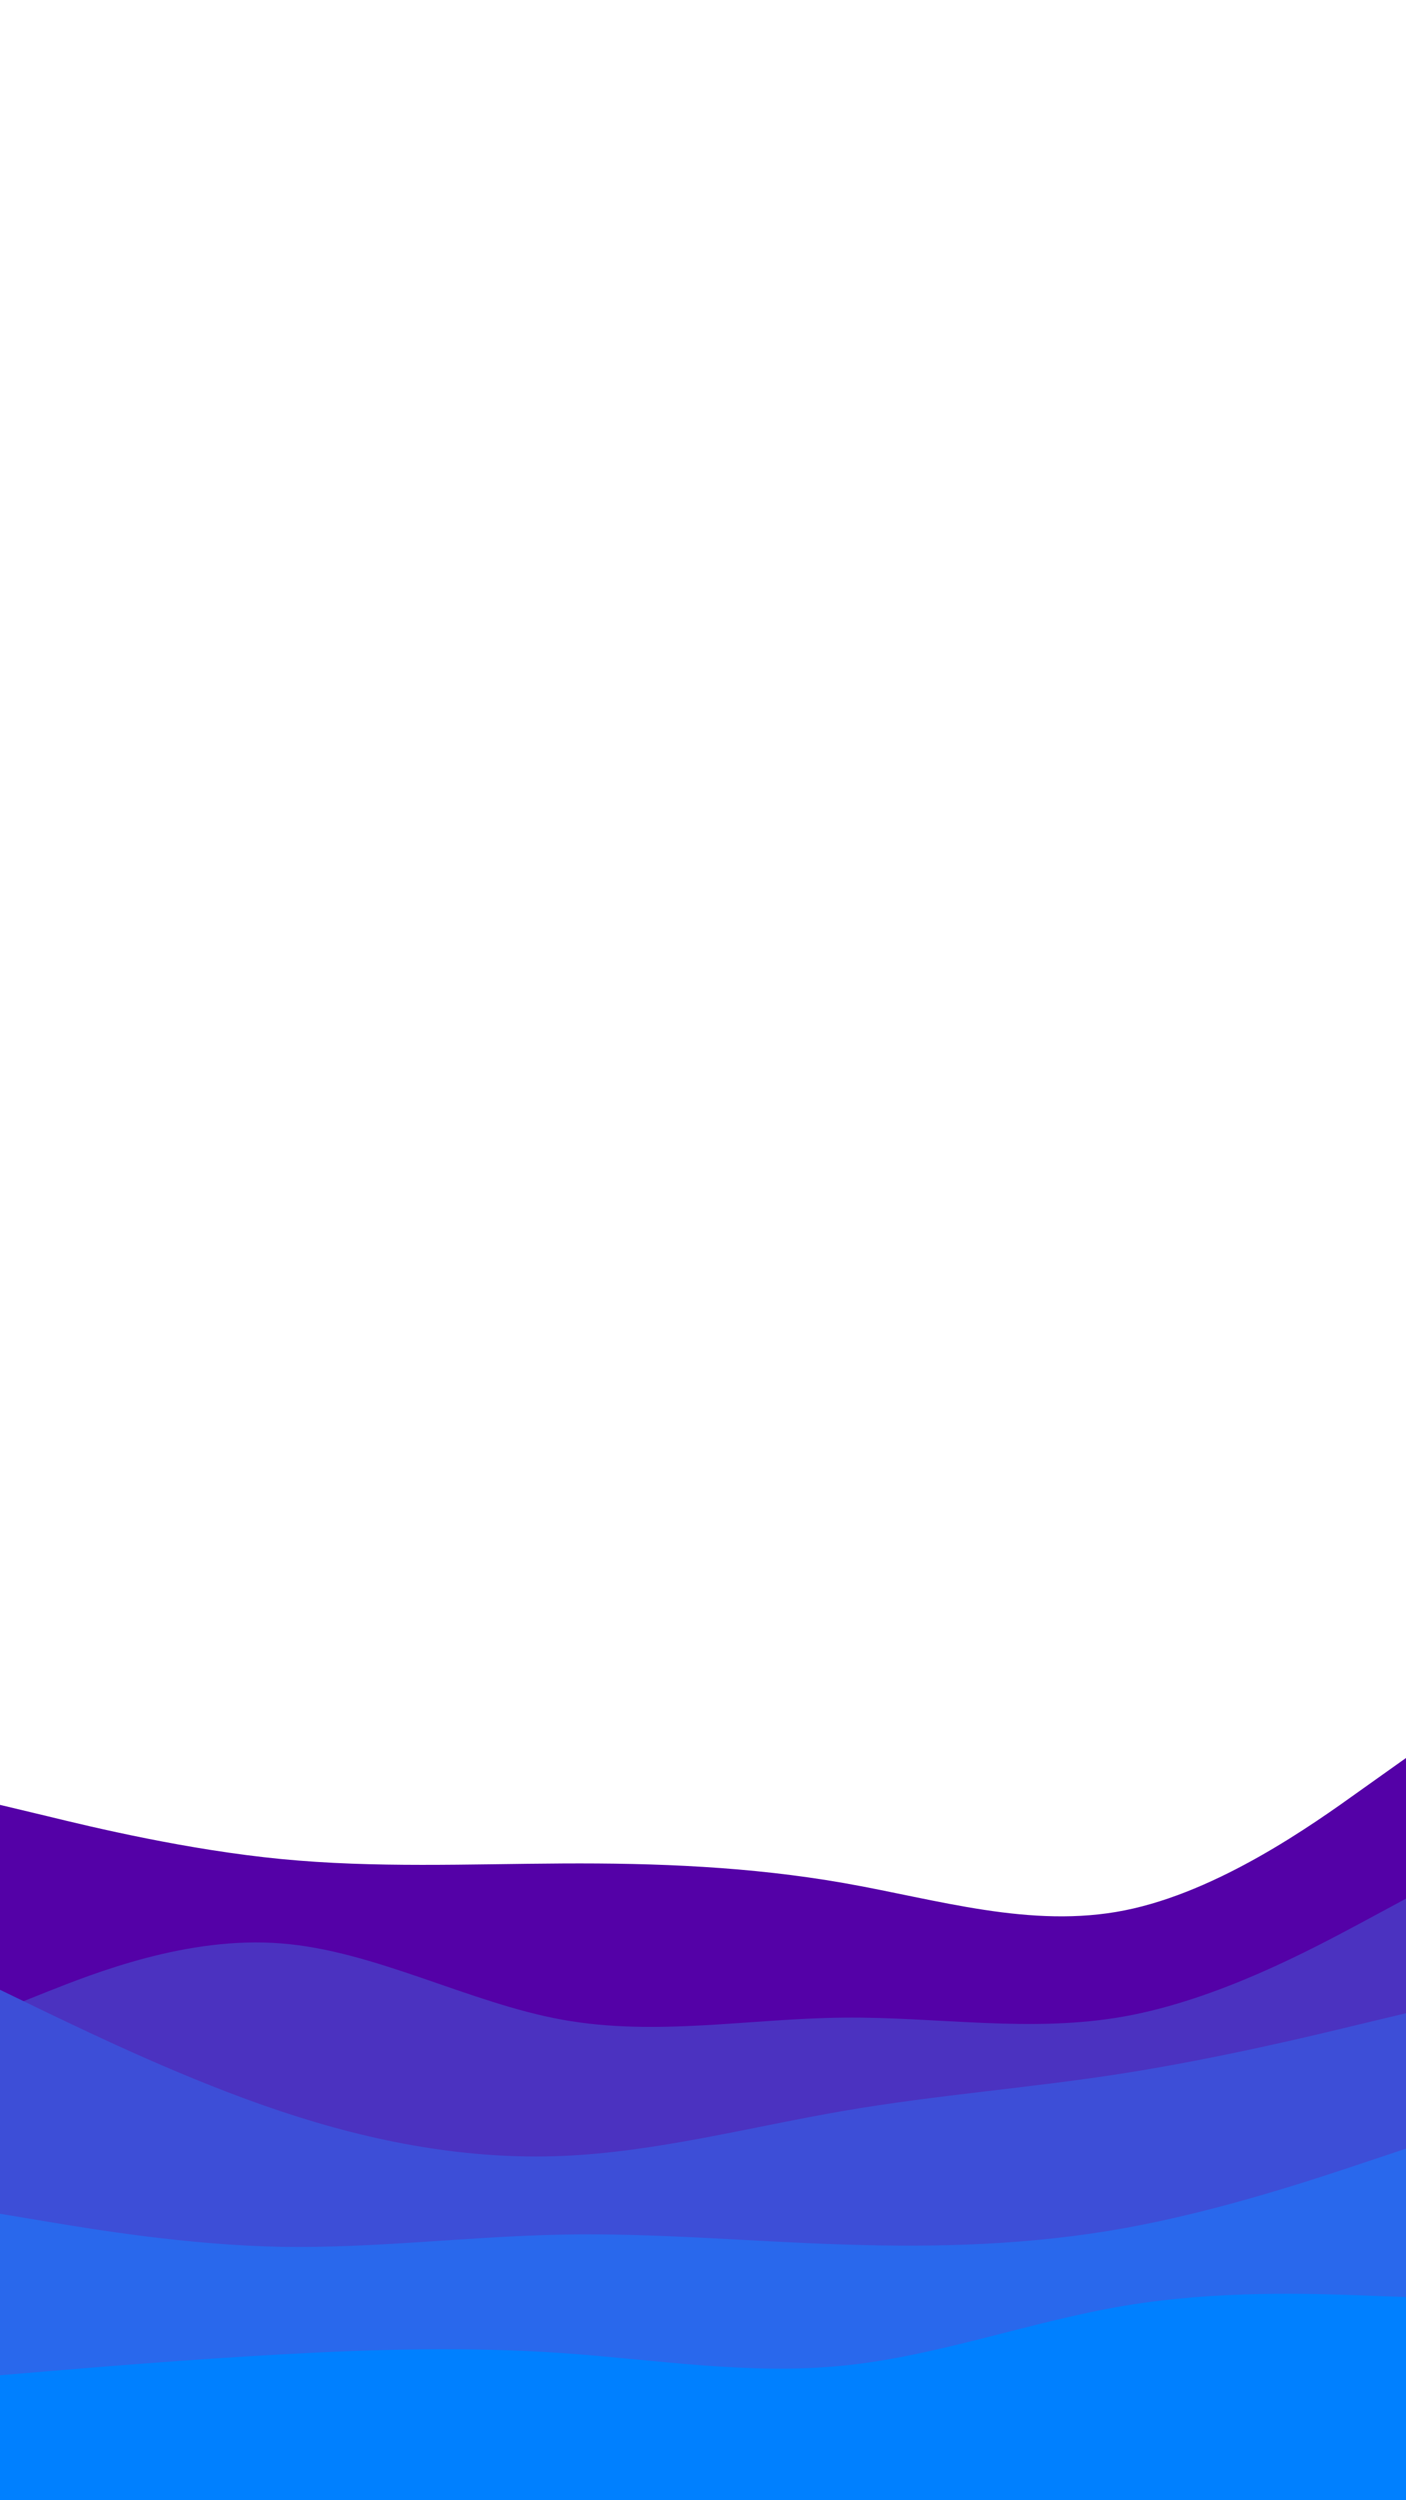 <svg id="visual" viewBox="0 0 540 960" width="540" height="960" xmlns="http://www.w3.org/2000/svg" xmlns:xlink="http://www.w3.org/1999/xlink" version="1.1"><path d="M0 693L18 697.3C36 701.7 72 710.3 108 713.8C144 717.3 180 715.7 216 715.5C252 715.3 288 716.7 324 723C360 729.3 396 740.7 432 733.5C468 726.3 504 700.7 522 687.8L540 675L540 961L522 961C504 961 468 961 432 961C396 961 360 961 324 961C288 961 252 961 216 961C180 961 144 961 108 961C72 961 36 961 18 961L0 961Z" fill="#5401a7"></path><path d="M0 772L18 764.8C36 757.7 72 743.3 108 746.2C144 749 180 769 216 775.5C252 782 288 775 324 774.7C360 774.3 396 780.7 432 774.2C468 767.7 504 748.3 522 738.7L540 729L540 961L522 961C504 961 468 961 432 961C396 961 360 961 324 961C288 961 252 961 216 961C180 961 144 961 108 961C72 961 36 961 18 961L0 961Z" fill="#4b32c0"></path><path d="M0 764L18 772.7C36 781.3 72 798.7 108 810.7C144 822.7 180 829.3 216 827.8C252 826.3 288 816.7 324 810.5C360 804.3 396 801.7 432 796C468 790.3 504 781.7 522 777.3L540 773L540 961L522 961C504 961 468 961 432 961C396 961 360 961 324 961C288 961 252 961 216 961C180 961 144 961 108 961C72 961 36 961 18 961L0 961Z" fill="#3d4ed7"></path><path d="M0 850L18 853C36 856 72 862 108 862.7C144 863.3 180 858.7 216 858C252 857.3 288 860.7 324 861.8C360 863 396 862 432 855.5C468 849 504 837 522 831L540 825L540 961L522 961C504 961 468 961 432 961C396 961 360 961 324 961C288 961 252 961 216 961C180 961 144 961 108 961C72 961 36 961 18 961L0 961Z" fill="#2968ec"></path><path d="M0 912L18 910.5C36 909 72 906 108 904C144 902 180 901 216 903.5C252 906 288 912 324 908.3C360 904.7 396 891.3 432 885.3C468 879.3 504 880.7 522 881.3L540 882L540 961L522 961C504 961 468 961 432 961C396 961 360 961 324 961C288 961 252 961 216 961C180 961 144 961 108 961C72 961 36 961 18 961L0 961Z" fill="#0080ff"></path></svg>